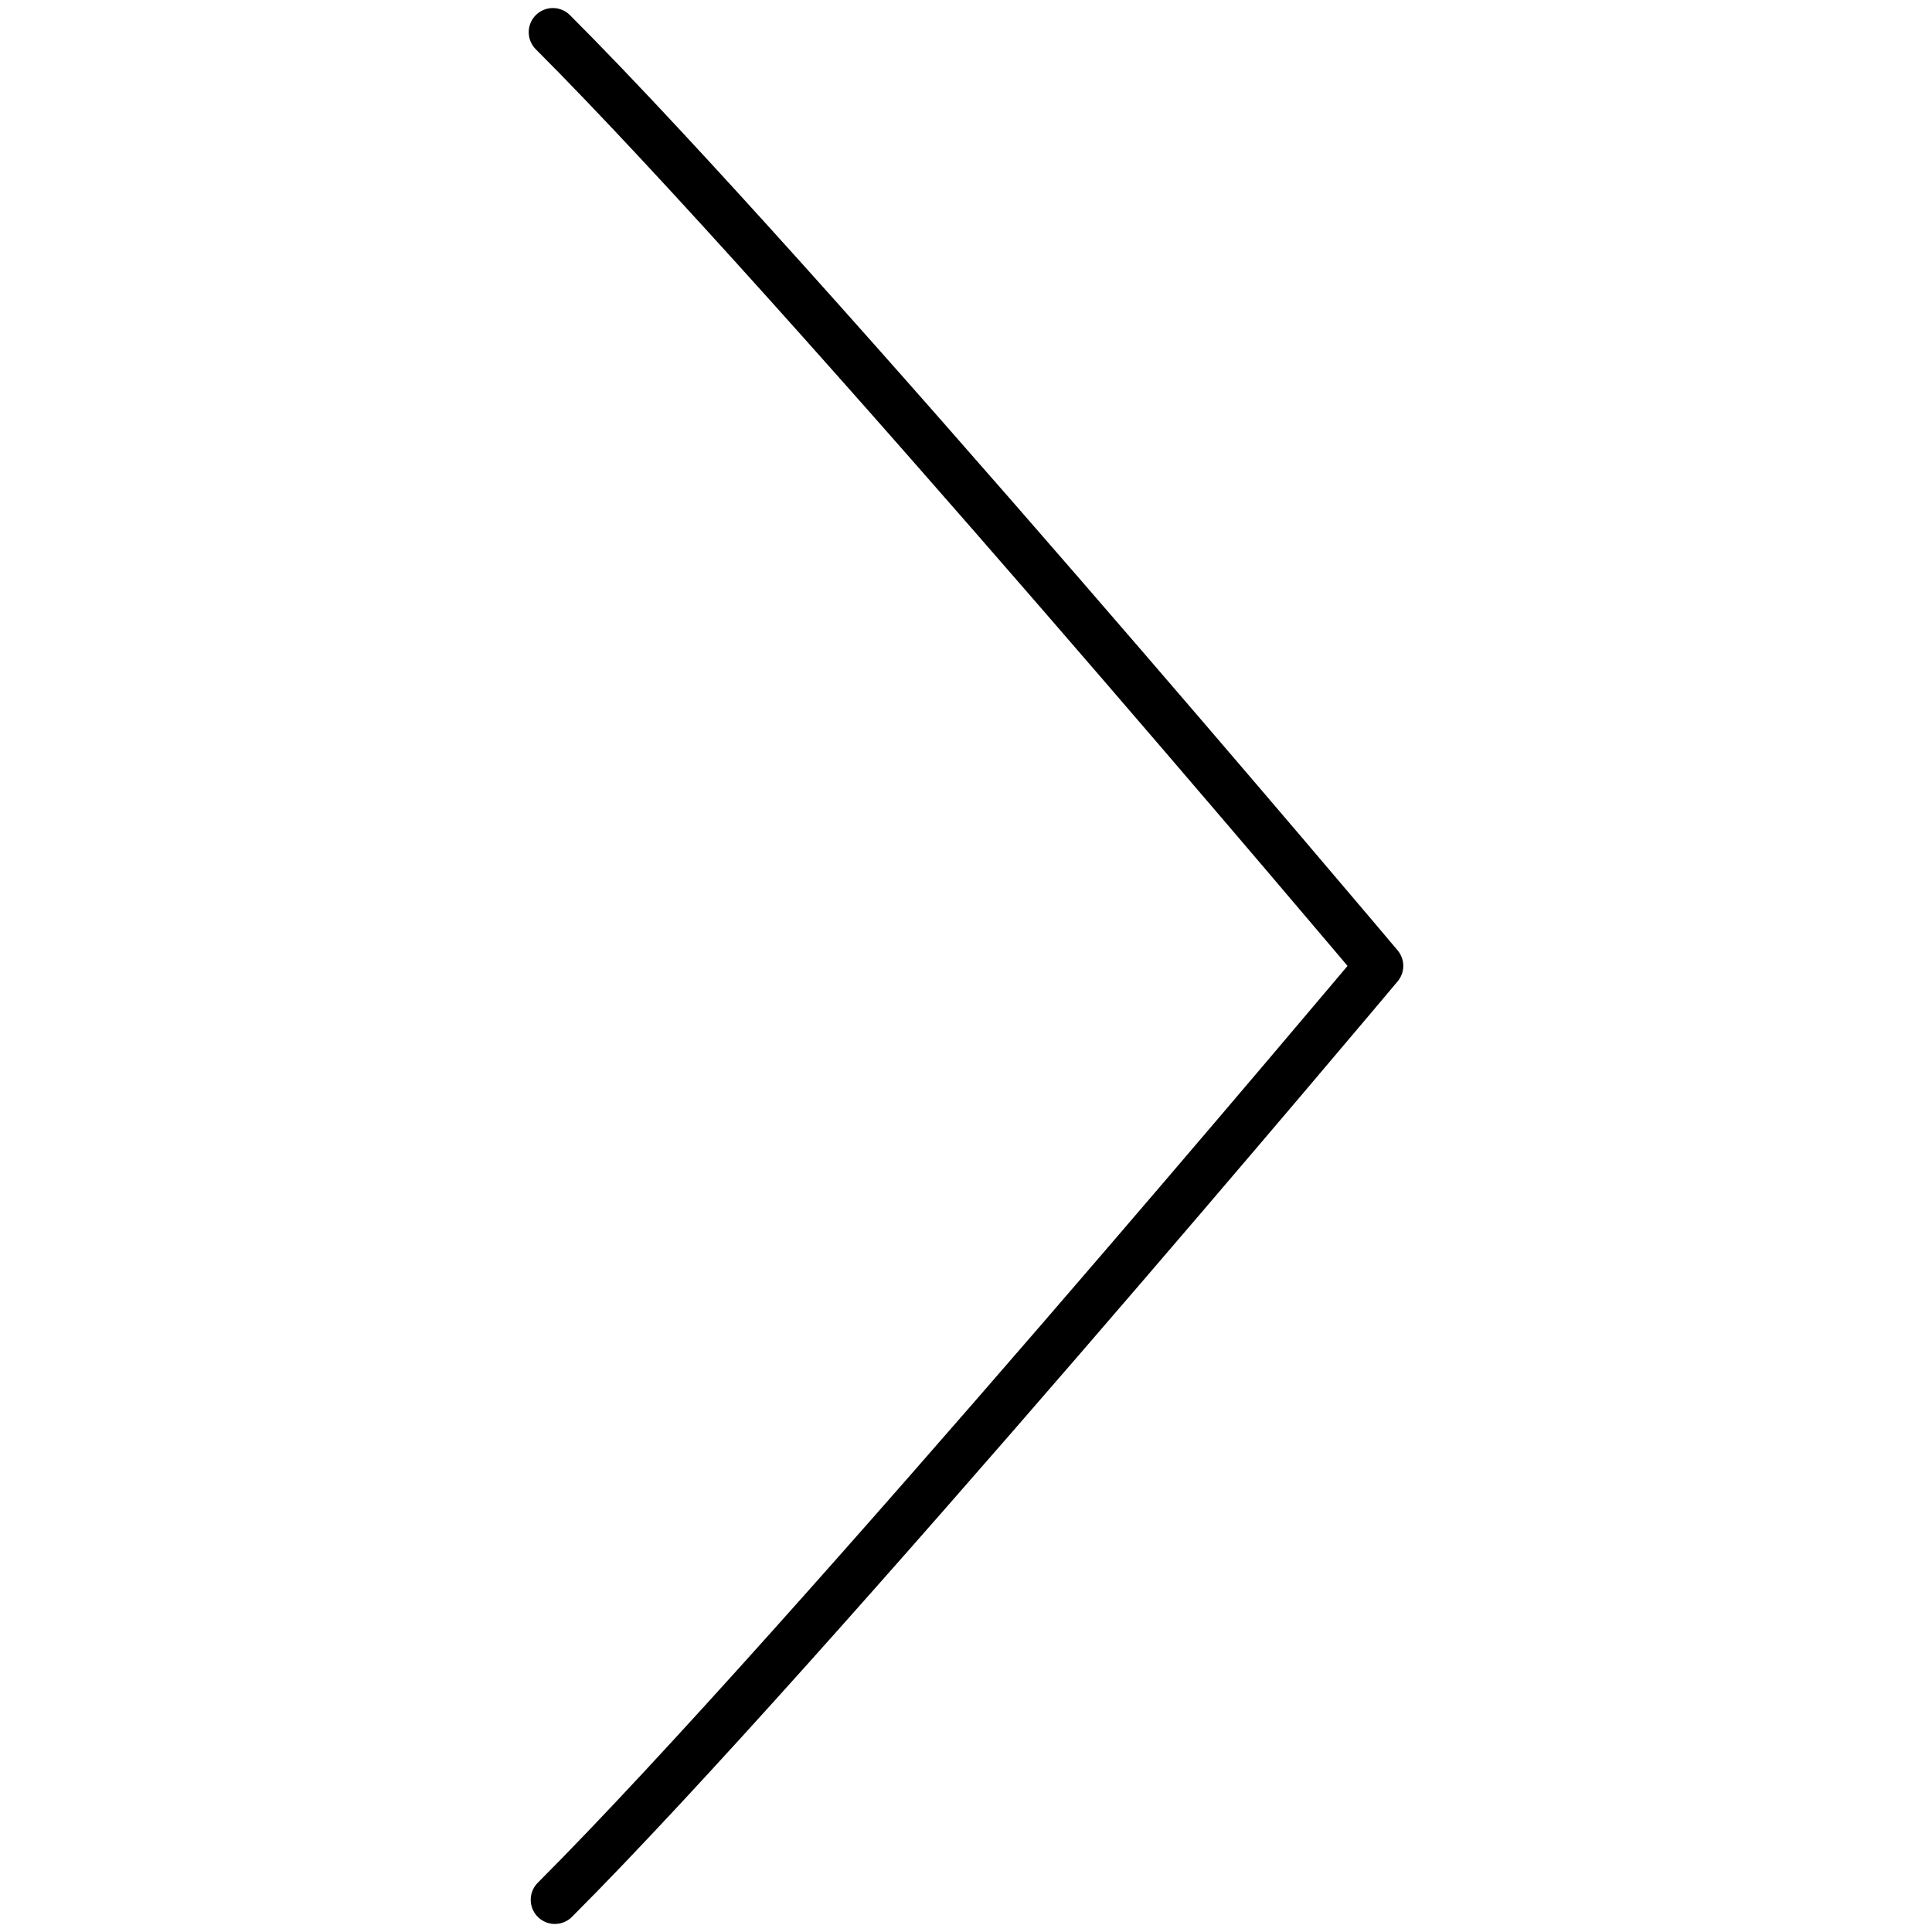 <svg class="svgicon" id="svg49" preserveAspectRatio="xMidYMid meet" xmlns="http://www.w3.org/2000/svg" viewBox="0 0 60 60"><style> #svg49 path, #svg49 circle, #svg49 polygon, #svg49 rect { fill: rgb(0, 0, 0) } #svg49 defs &gt; path { fill: none }  #svg49 path[fill="none"], #svg49 circle[fill="none"], #svg49 polygon[fill="none"], #svg49 rect[fill="none"] { fill: none } </style><path fill="none" stroke="rgb(0, 0, 0)" stroke-width="1.5" stroke-linecap="round" stroke-linejoin="round" stroke-miterlimit="10" d=" M17.232,59c7.766-7.764,25.598-29.004,25.598-29.004S24.938,8.765,17.17,1"></path></svg>